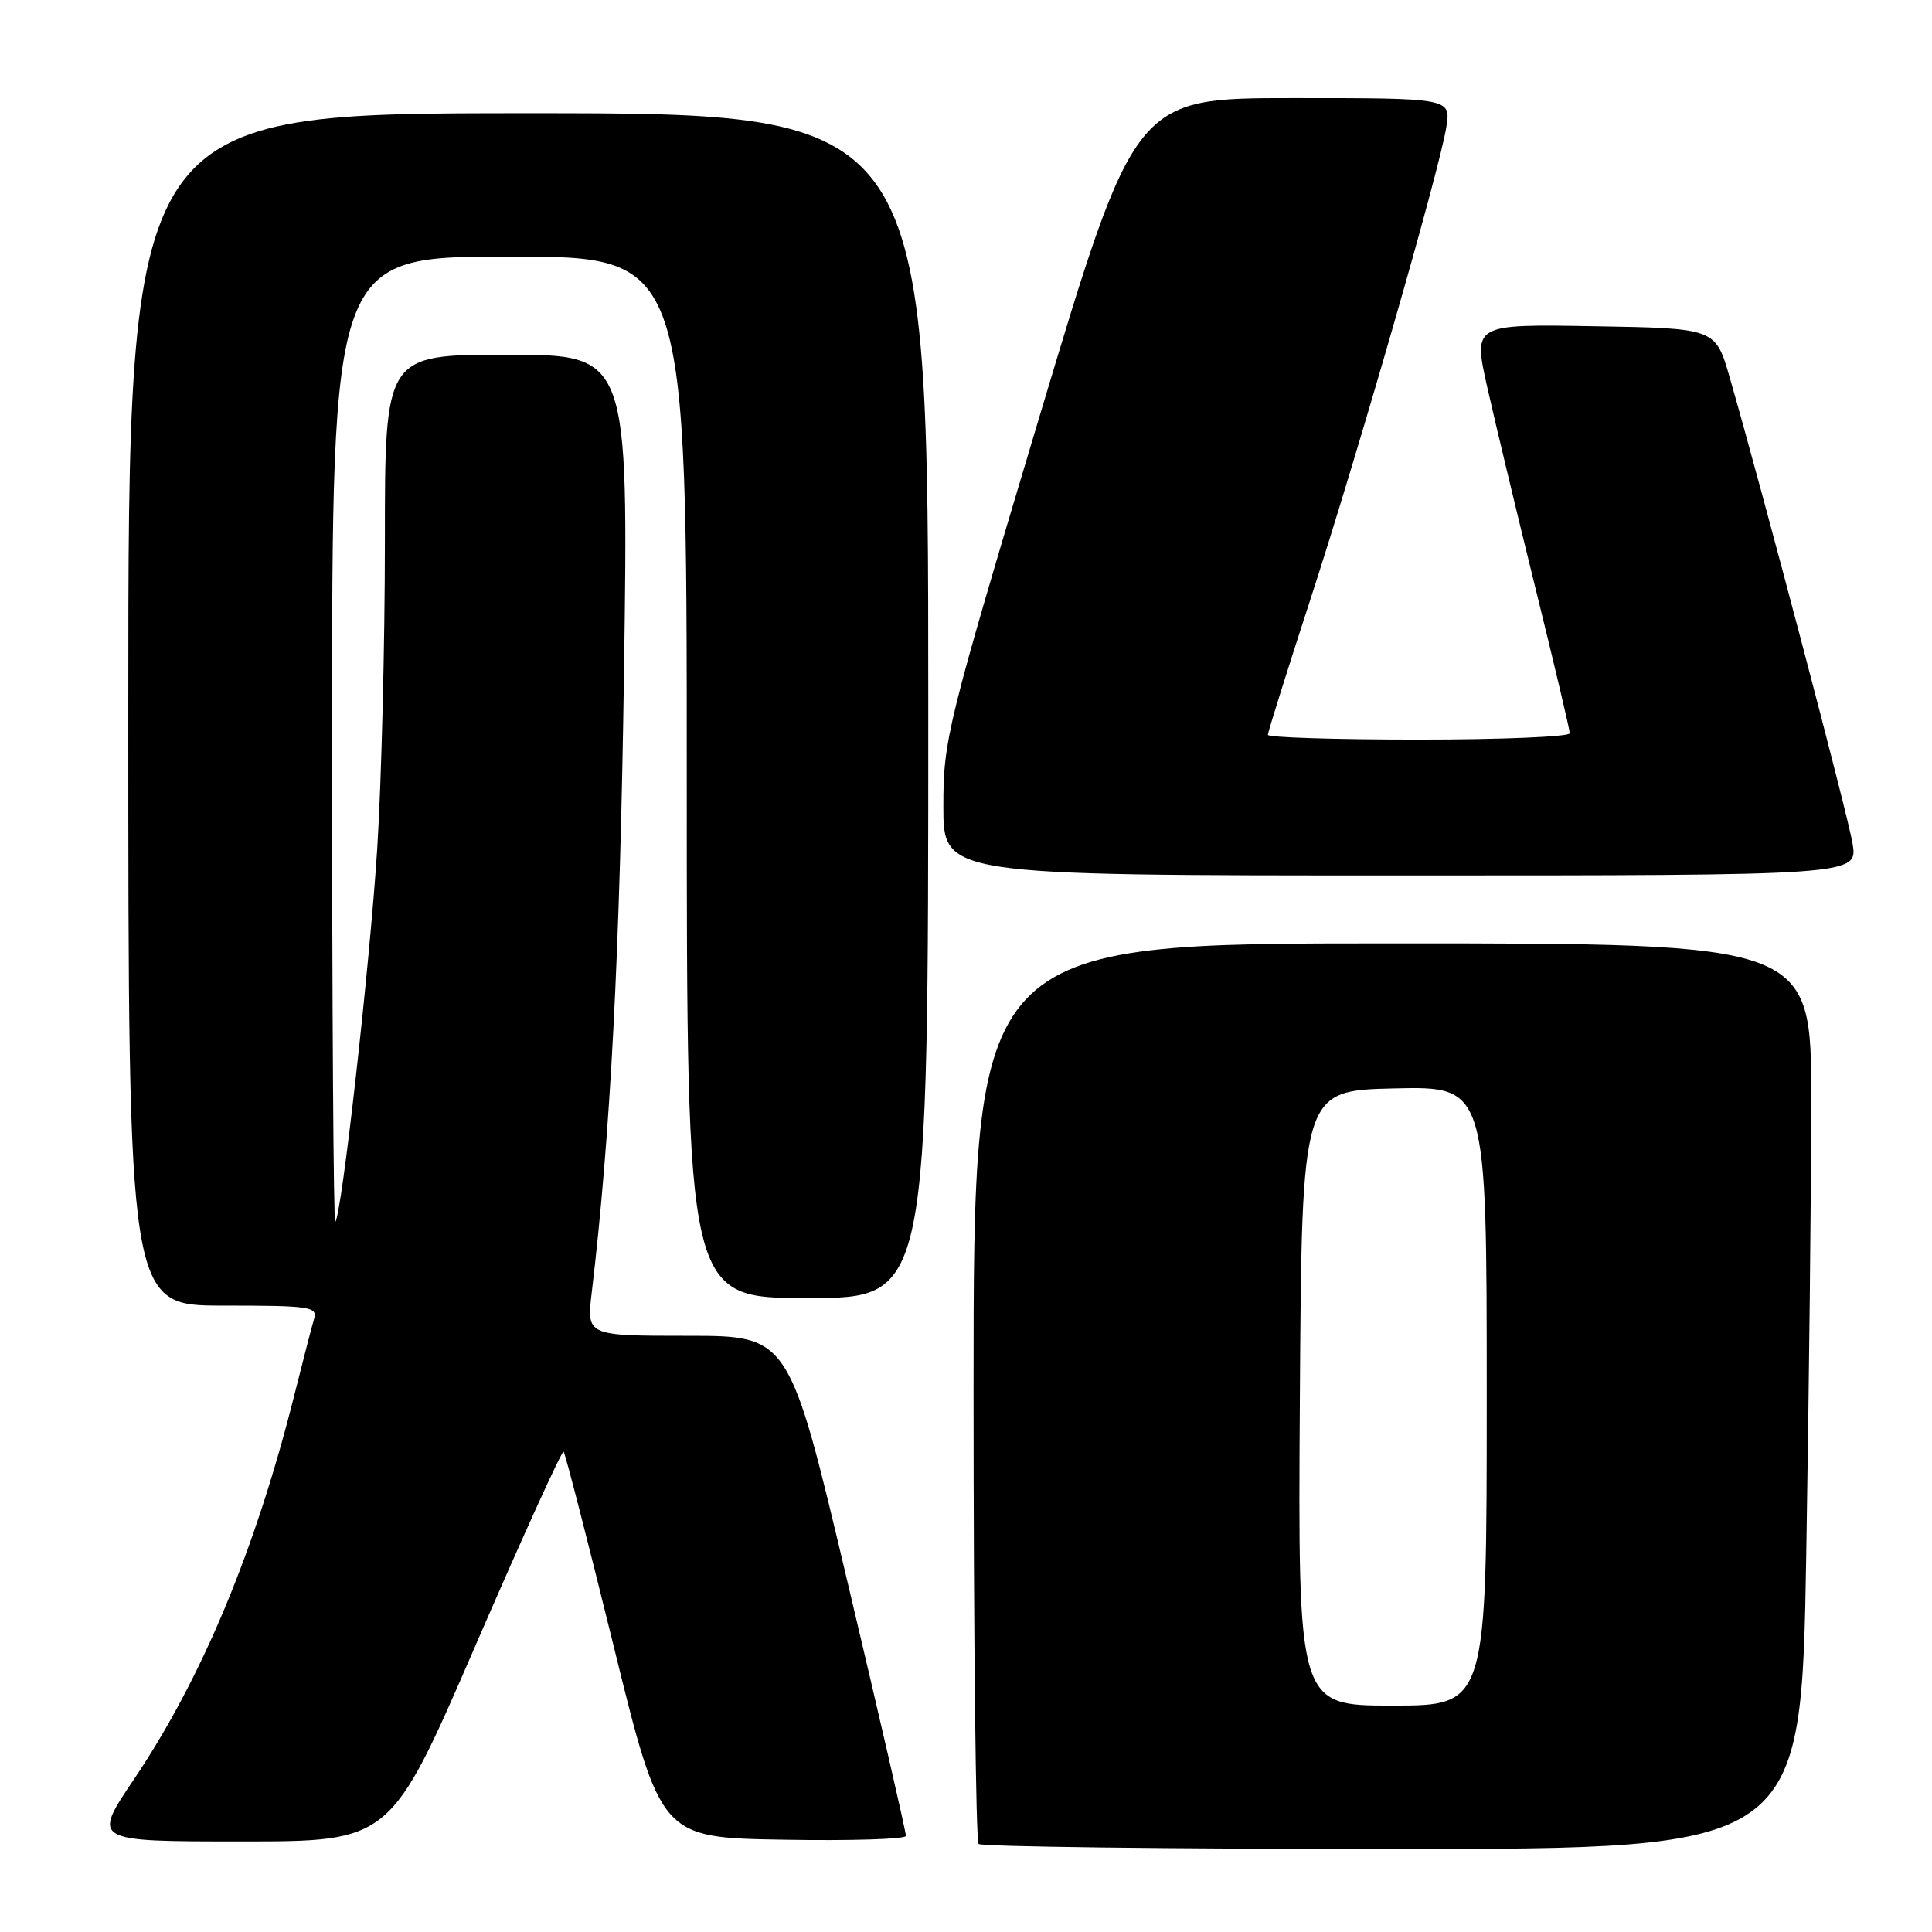 <?xml version="1.0" encoding="UTF-8" standalone="no"?>
<!DOCTYPE svg PUBLIC "-//W3C//DTD SVG 1.1//EN" "http://www.w3.org/Graphics/SVG/1.1/DTD/svg11.dtd" >
<svg xmlns="http://www.w3.org/2000/svg" xmlns:xlink="http://www.w3.org/1999/xlink" version="1.1" viewBox="0 0 256 256">
 <g >
 <path fill="currentColor"
d=" M 239.34 205.84 C 239.70 184.30 240.00 157.30 240.00 145.84 C 240.00 125.00 240.00 125.00 184.50 125.00 C 129.00 125.00 129.00 125.00 129.00 184.33 C 129.00 216.97 129.30 243.97 129.67 244.33 C 130.03 244.70 154.71 245.00 184.50 245.00 C 238.68 245.00 238.68 245.00 239.34 205.84 Z  M 63.03 217.98 C 69.23 203.67 74.47 192.14 74.68 192.35 C 74.89 192.56 77.88 204.15 81.31 218.11 C 87.56 243.50 87.56 243.50 103.78 243.77 C 112.70 243.93 120.02 243.70 120.04 243.27 C 120.07 242.85 116.60 227.76 112.33 209.75 C 104.58 177.00 104.58 177.00 91.15 177.00 C 77.72 177.00 77.72 177.00 78.41 171.25 C 80.89 150.42 82.15 126.25 82.68 89.25 C 83.29 47.00 83.29 47.00 67.14 47.00 C 51.00 47.00 51.00 47.00 51.00 71.77 C 51.00 85.39 50.54 103.73 49.98 112.52 C 48.99 128.01 45.27 161.07 44.42 161.92 C 44.19 162.15 44.00 133.46 44.00 98.17 C 44.00 34.00 44.00 34.00 67.50 34.00 C 91.00 34.00 91.00 34.00 91.00 103.00 C 91.00 172.00 91.00 172.00 107.00 172.00 C 123.00 172.00 123.00 172.00 123.00 93.50 C 123.00 15.00 123.00 15.00 70.00 15.00 C 17.00 15.00 17.00 15.00 17.00 94.00 C 17.00 173.00 17.00 173.00 29.57 173.00 C 41.07 173.00 42.09 173.15 41.62 174.75 C 41.33 175.71 40.16 180.23 39.02 184.78 C 33.85 205.38 26.76 222.37 17.76 235.75 C 12.20 244.00 12.20 244.00 31.98 244.00 C 51.76 244.00 51.76 244.00 63.03 217.98 Z  M 245.47 111.75 C 244.82 107.85 233.60 65.31 229.19 50.00 C 227.32 43.50 227.32 43.50 211.26 43.23 C 195.21 42.95 195.21 42.95 197.05 51.23 C 198.07 55.78 200.95 67.78 203.45 77.91 C 205.95 88.03 208.00 96.70 208.00 97.16 C 208.00 97.62 199.00 98.00 188.00 98.00 C 177.00 98.00 168.00 97.72 168.00 97.37 C 168.00 97.02 170.51 89.03 173.57 79.62 C 179.95 60.02 190.72 22.62 191.64 16.87 C 192.26 13.00 192.26 13.00 171.32 13.00 C 150.38 13.00 150.38 13.00 137.69 55.35 C 125.45 96.21 125.00 98.03 125.00 106.85 C 125.00 116.00 125.00 116.00 185.59 116.00 C 246.18 116.00 246.18 116.00 245.47 111.75 Z  M 172.24 185.25 C 172.50 144.50 172.50 144.50 184.75 144.22 C 197.00 143.94 197.00 143.94 197.00 184.97 C 197.00 226.00 197.00 226.00 184.49 226.00 C 171.98 226.00 171.98 226.00 172.24 185.25 Z "/>
</g>
</svg>